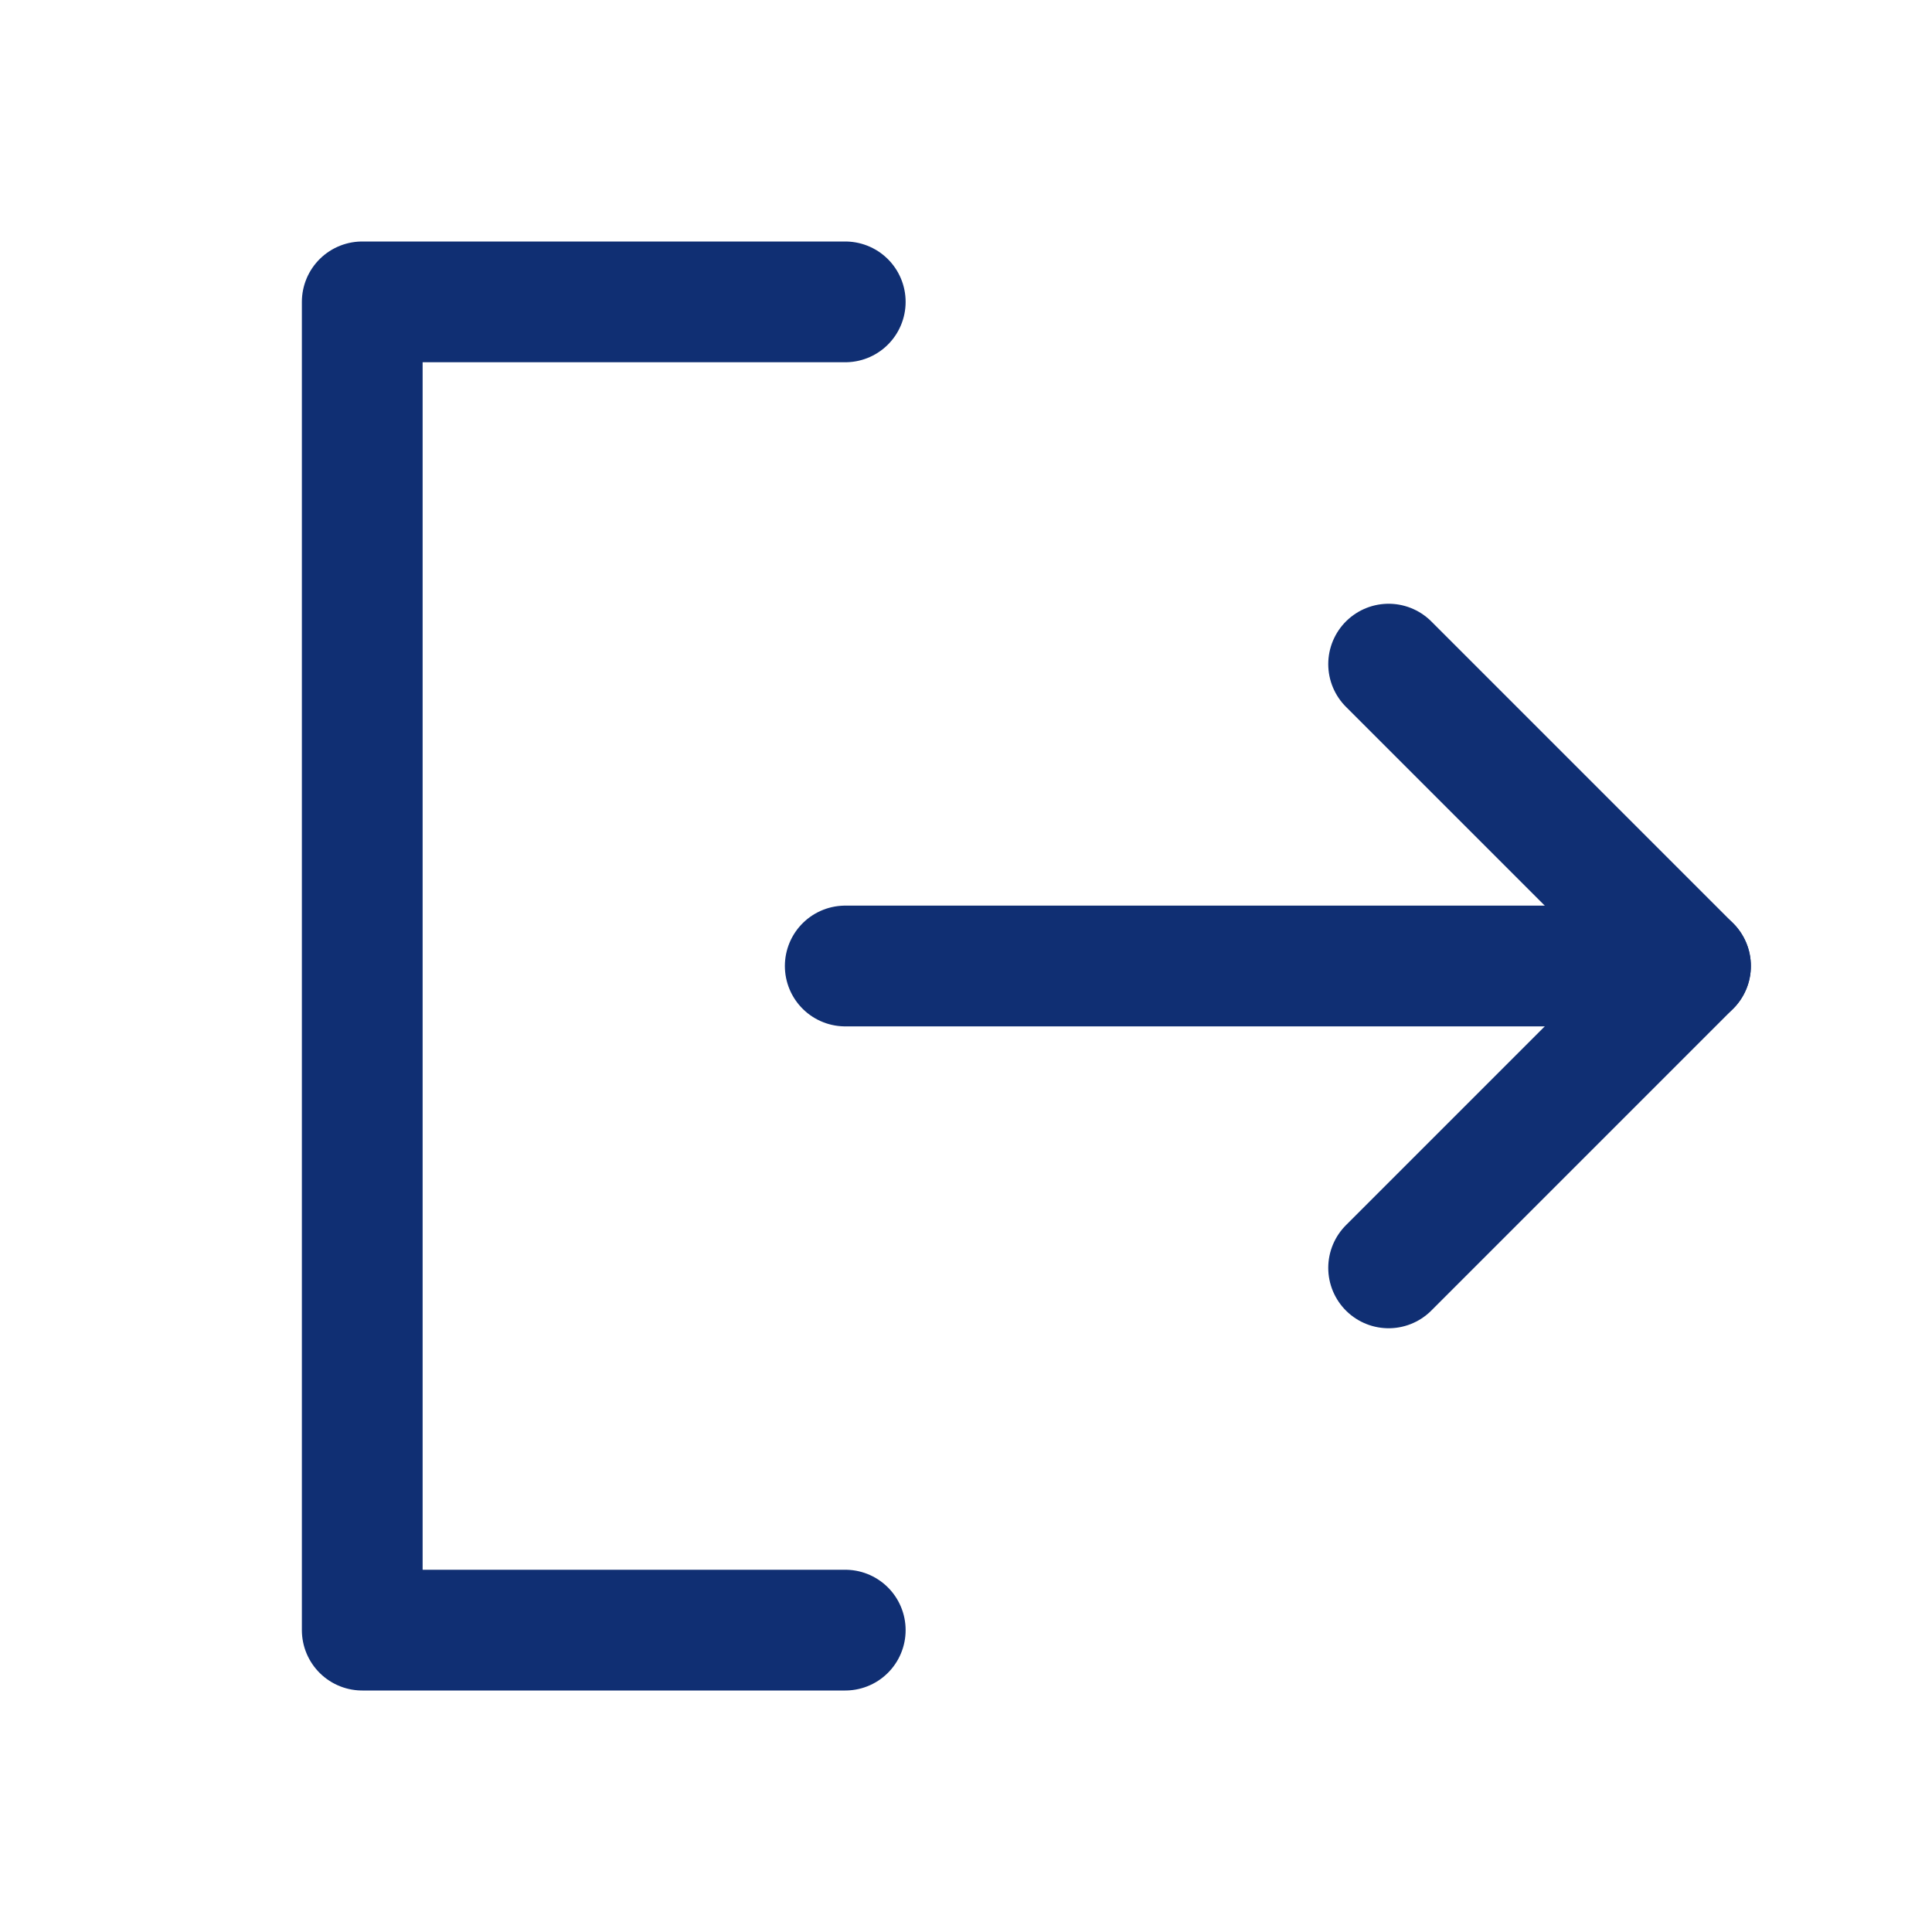 <svg width="24" height="24" viewBox="0 0 24 24" fill="none" xmlns="http://www.w3.org/2000/svg">
<g clip-path="url(#clip0_582_38)">
<path d="M10.5 3.75H4.5V20.25H10.5" stroke="#102F73" stroke-width="1.5" stroke-linecap="round" stroke-linejoin="round"/>
<path d="M10.5 12H21" stroke="#102F73" stroke-width="1.5" stroke-linecap="round" stroke-linejoin="round"/>
<path d="M17.25 8.25L21 12L17.25 15.75" stroke="#102F73" stroke-width="1.5" stroke-linecap="round" stroke-linejoin="round"/>
</g>
<defs>
<clipPath id="clip0_582_38">
<rect width="24" height="24" fill="white"/>
</clipPath>
</defs>
</svg>
